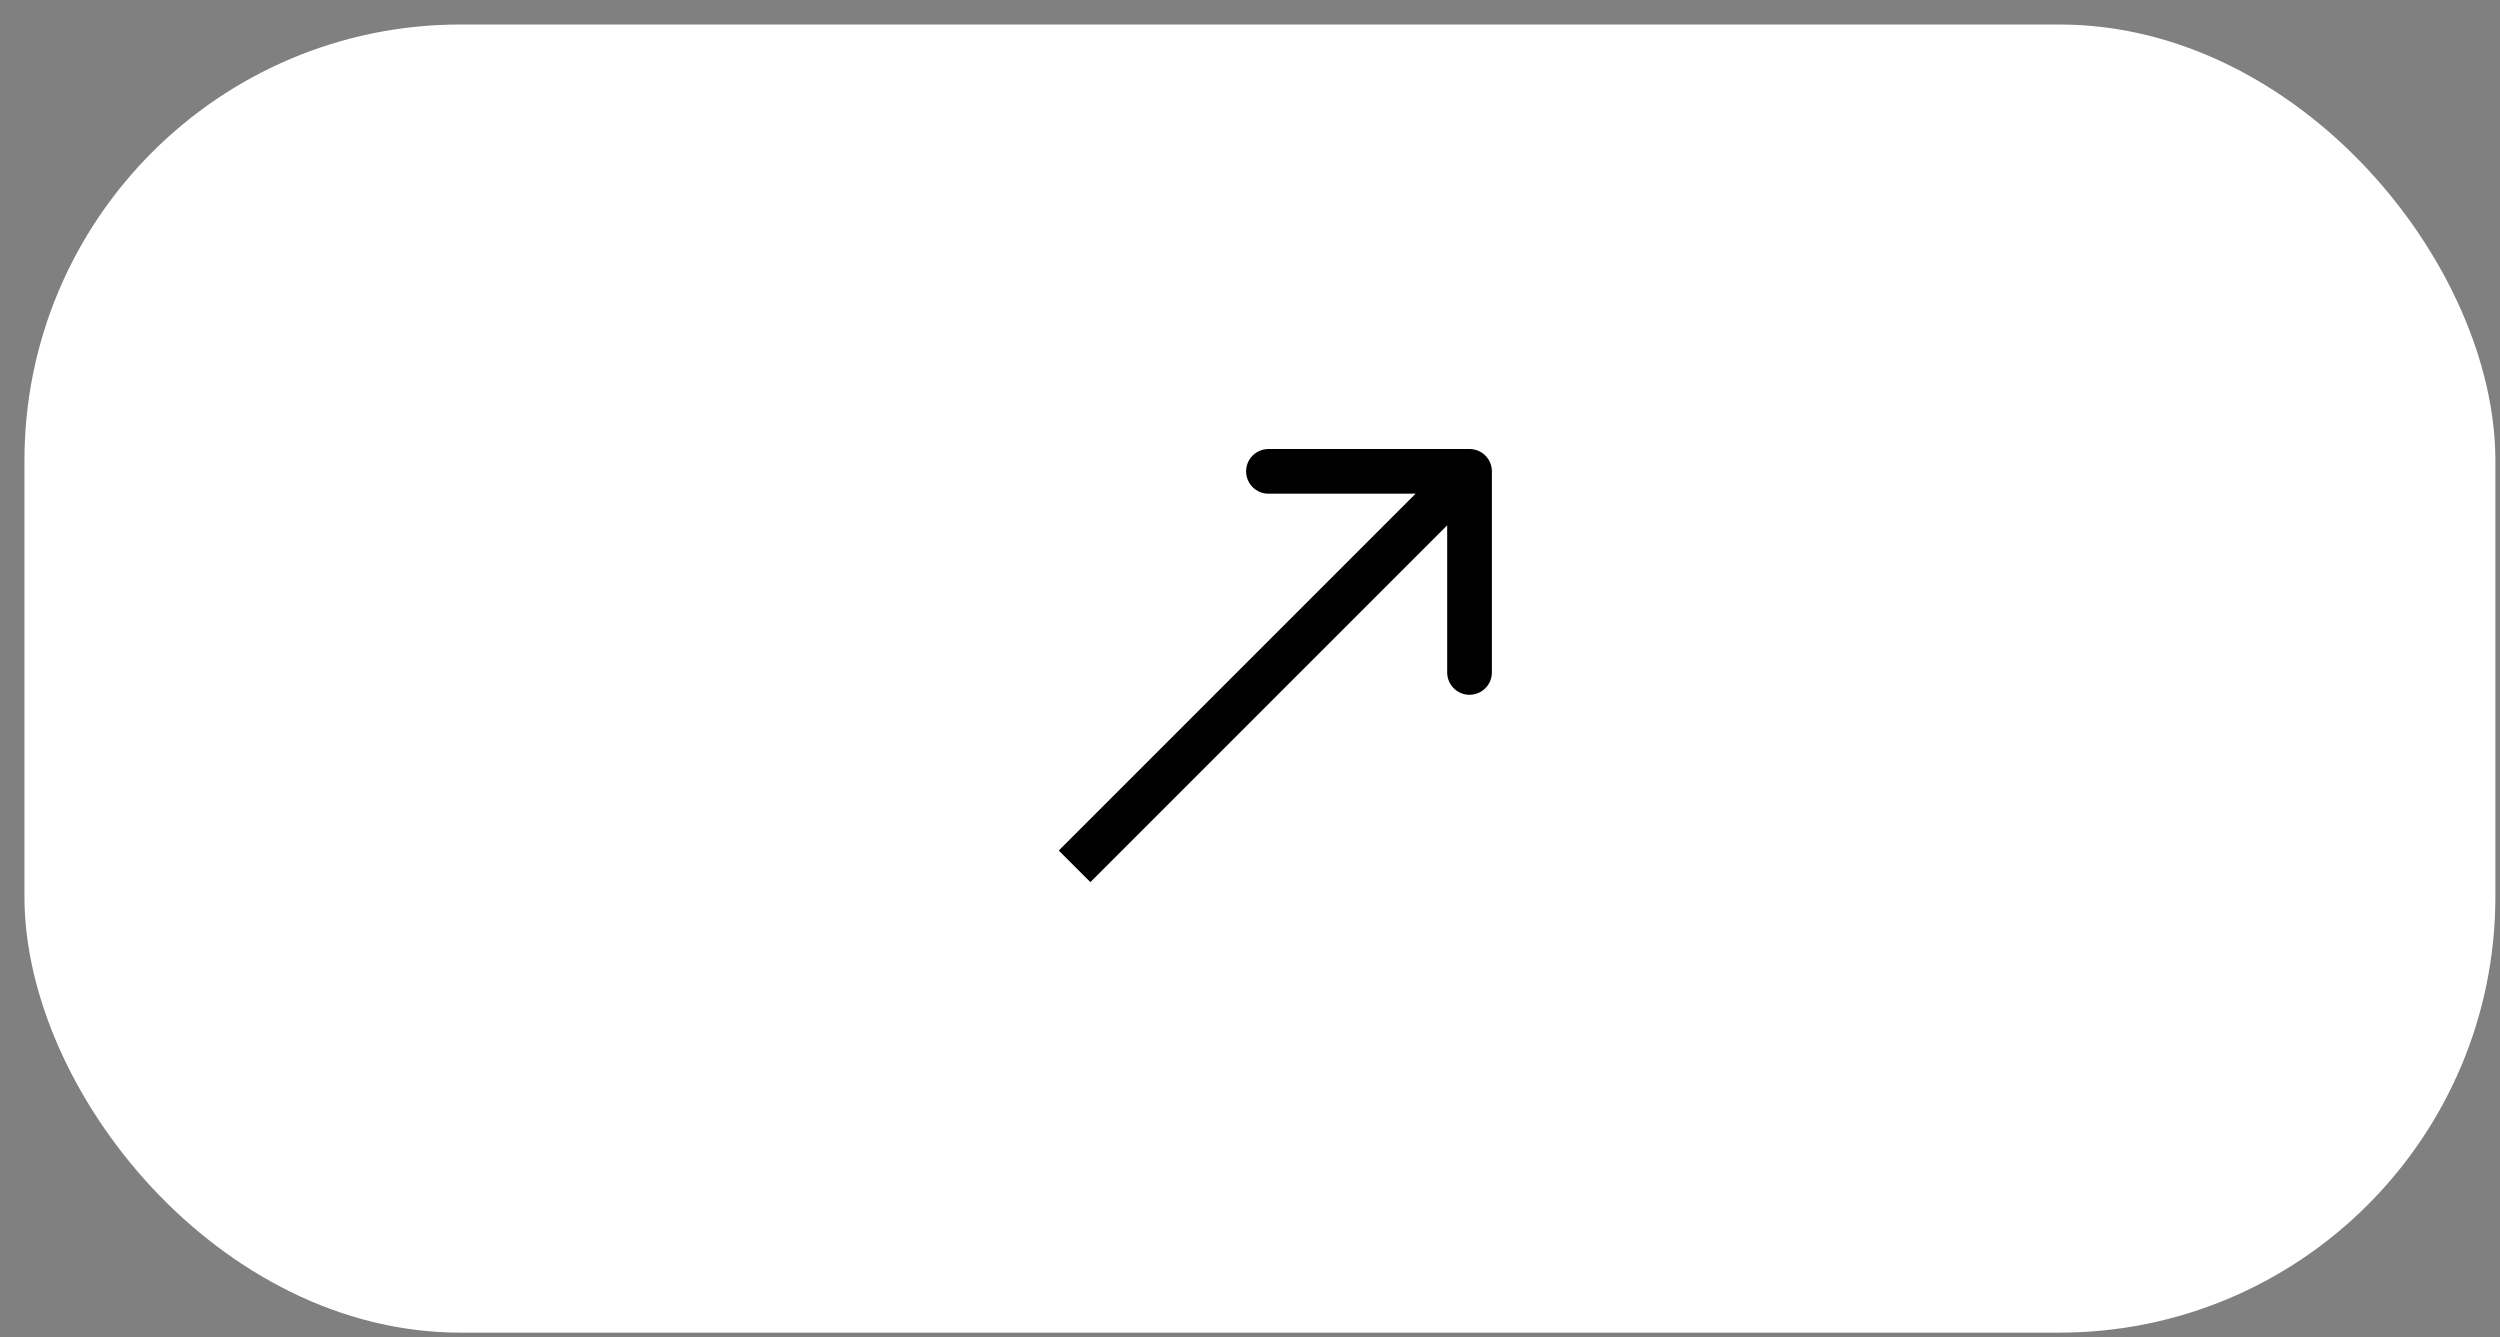 <svg width="86" height="46" viewBox="0 0 86 46" fill="none" xmlns="http://www.w3.org/2000/svg">
<rect x="0" y="0" width="86" height="46" fill="#808080" stroke="none"/>
<rect x="0.841" y="0.843" width="85" height="45" rx="15" fill="white"/>
<path d="M51.321 16.215C51.321 15.79 50.976 15.446 50.552 15.446L43.635 15.446C43.21 15.446 42.866 15.79 42.866 16.215C42.866 16.639 43.21 16.983 43.635 16.983L49.783 16.983L49.783 23.132C49.783 23.557 50.127 23.901 50.552 23.901C50.976 23.901 51.321 23.557 51.321 23.132L51.321 16.215ZM37.509 30.345L51.095 16.758L50.008 15.671L36.422 29.258L37.509 30.345Z" fill="black"/>
</svg>
